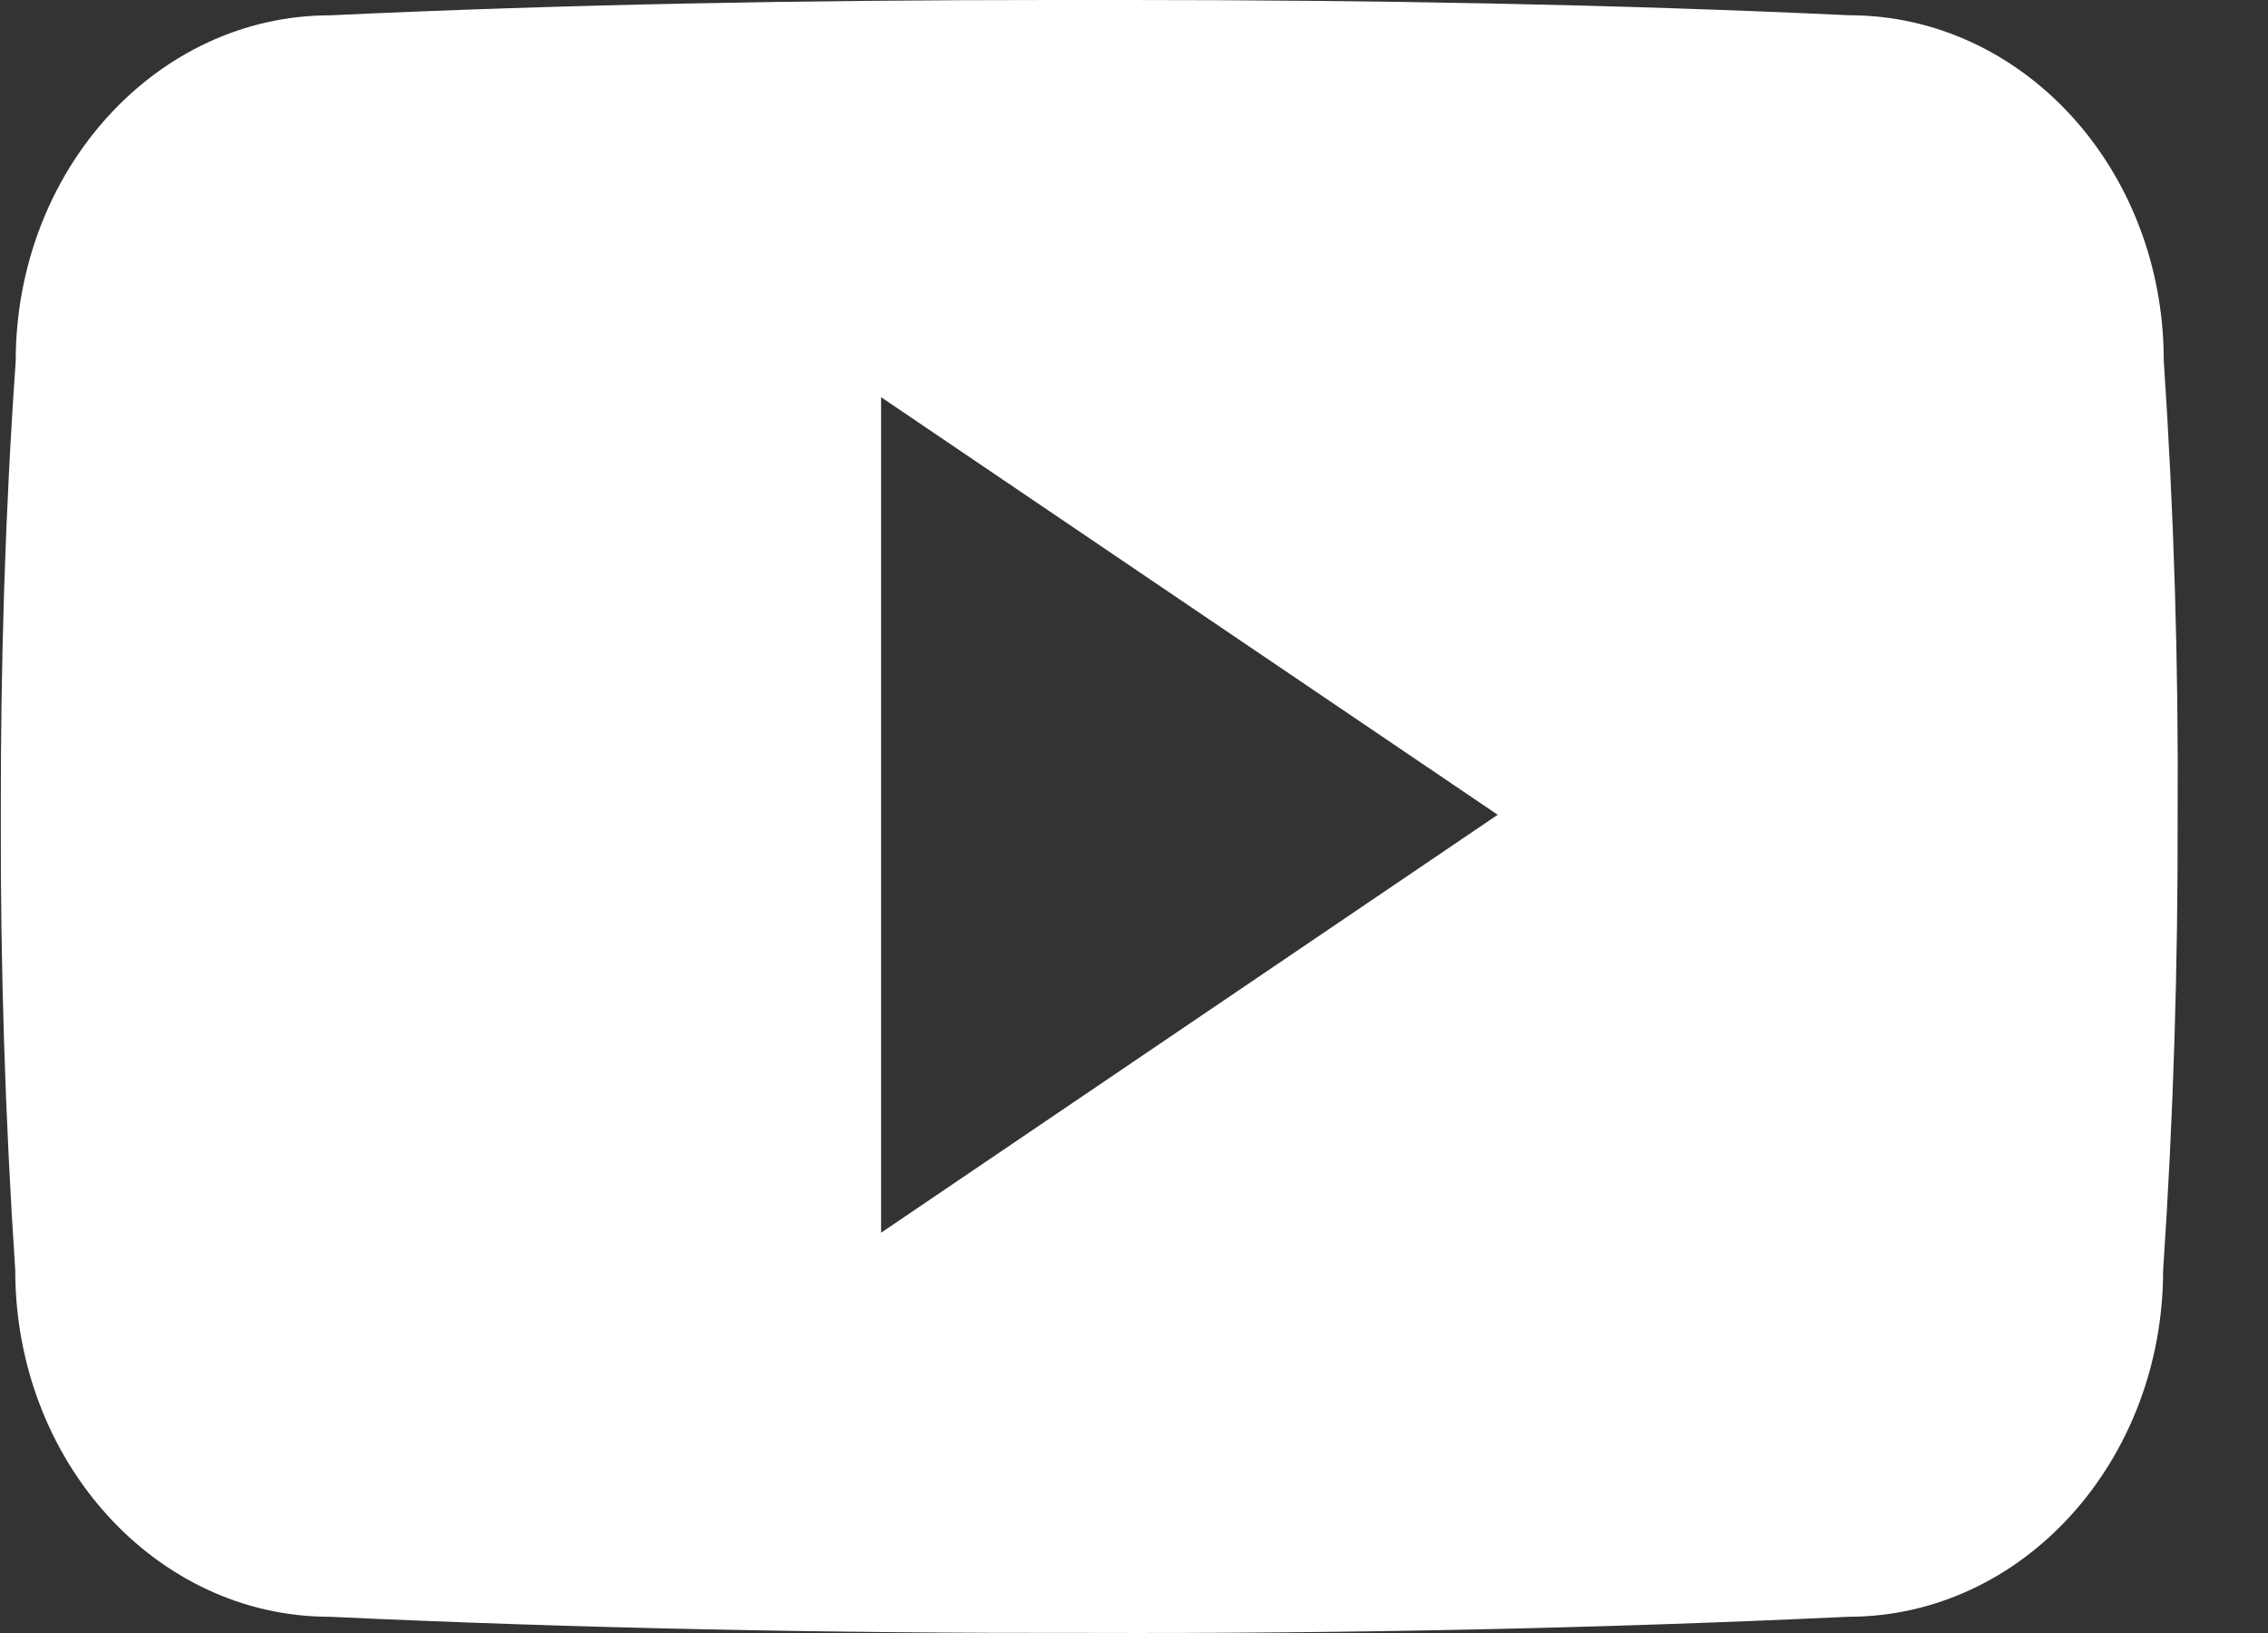 <svg width="25" height="18" viewBox="0 0 25 18" fill="none" xmlns="http://www.w3.org/2000/svg">
<rect x="0" y="0" width="25" height="18" fill="#333333" stroke="none"/>
<path d="M23.851 3.974C23.851 1.865 22.299 0.168 20.382 0.168C17.785 0.047 15.137 0 12.431 0H11.587C8.887 0 6.234 0.047 3.637 0.169C1.725 0.169 0.173 1.875 0.173 3.984C0.056 5.652 0.006 7.321 0.009 8.99C0.004 10.659 0.057 12.329 0.168 14.001C0.168 16.11 1.72 17.821 3.632 17.821C6.36 17.948 9.159 18.004 12.004 17.999C14.854 18.008 17.644 17.949 20.376 17.821C22.293 17.821 23.844 16.11 23.844 14.001C23.957 12.327 24.008 10.659 24.004 8.985C24.014 7.317 23.963 5.646 23.851 3.974ZM9.712 13.588V4.378L16.509 8.981L9.712 13.588Z" fill="white"/>
</svg>
